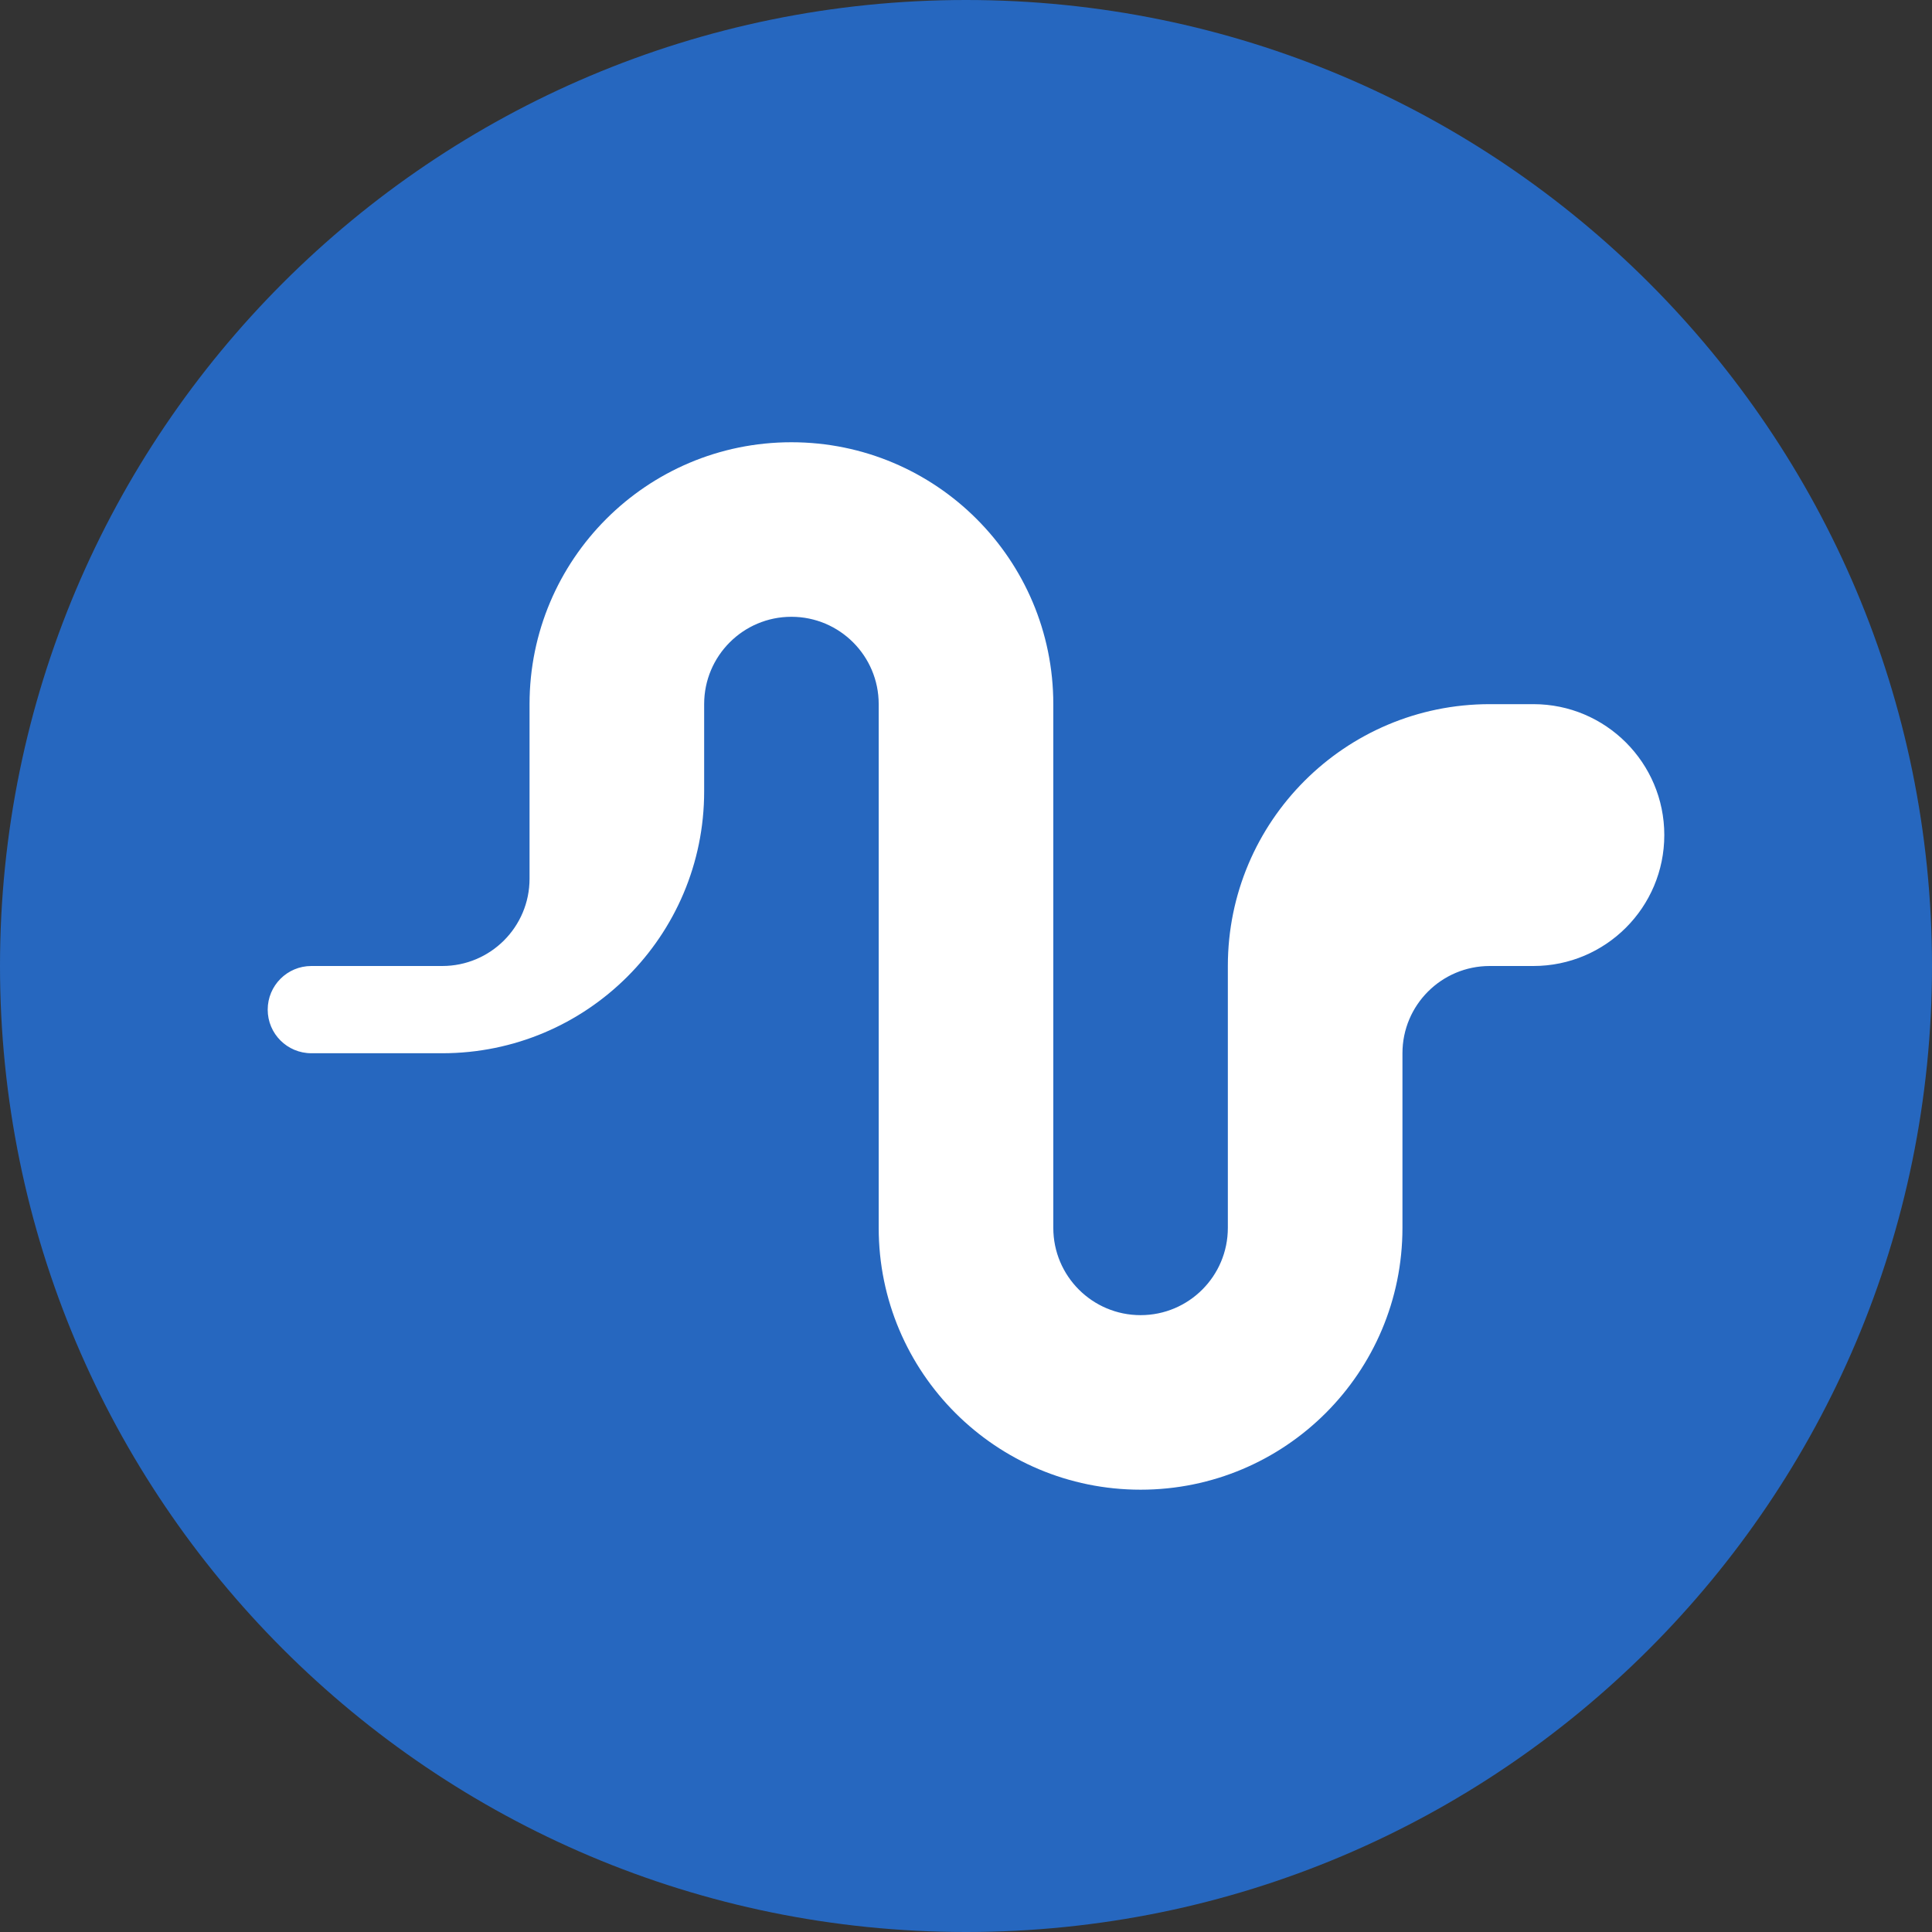 <svg width="32" height="32" viewBox="0 0 32 32" fill="none" xmlns="http://www.w3.org/2000/svg">
<rect x="0" y="0" width="32" height="32" fill="#333333" stroke="none"/>
<path d="M16 32C24.837 32 32 24.837 32 16C32 7.163 24.837 0 16 0C7.163 0 0 7.163 0 16C0 24.837 7.163 32 16 32Z" fill="#2667BF"/>
<path d="M25.398 11.663H24.675C22.279 11.663 20.337 13.605 20.337 16V20.337C20.337 21.136 19.69 21.783 18.892 21.783C18.093 21.783 17.446 21.136 17.446 20.337V11.663C17.446 9.267 15.504 7.325 13.108 7.325C10.713 7.325 8.771 9.267 8.771 11.663V14.554C8.771 15.353 8.124 16 7.325 16H5.157C4.757 16 4.434 16.324 4.434 16.723C4.434 17.122 4.757 17.445 5.157 17.445H7.325C9.721 17.445 11.663 15.504 11.663 13.108V11.662C11.663 10.864 12.31 10.216 13.108 10.216C13.907 10.216 14.554 10.864 14.554 11.662V20.337C14.554 22.733 16.496 24.674 18.892 24.674C21.287 24.674 23.229 22.733 23.229 20.337V17.445C23.229 16.647 23.876 16 24.675 16H25.398C26.595 16 27.566 15.029 27.566 13.831C27.566 12.634 26.595 11.663 25.398 11.663Z" fill="white"/>
</svg>
